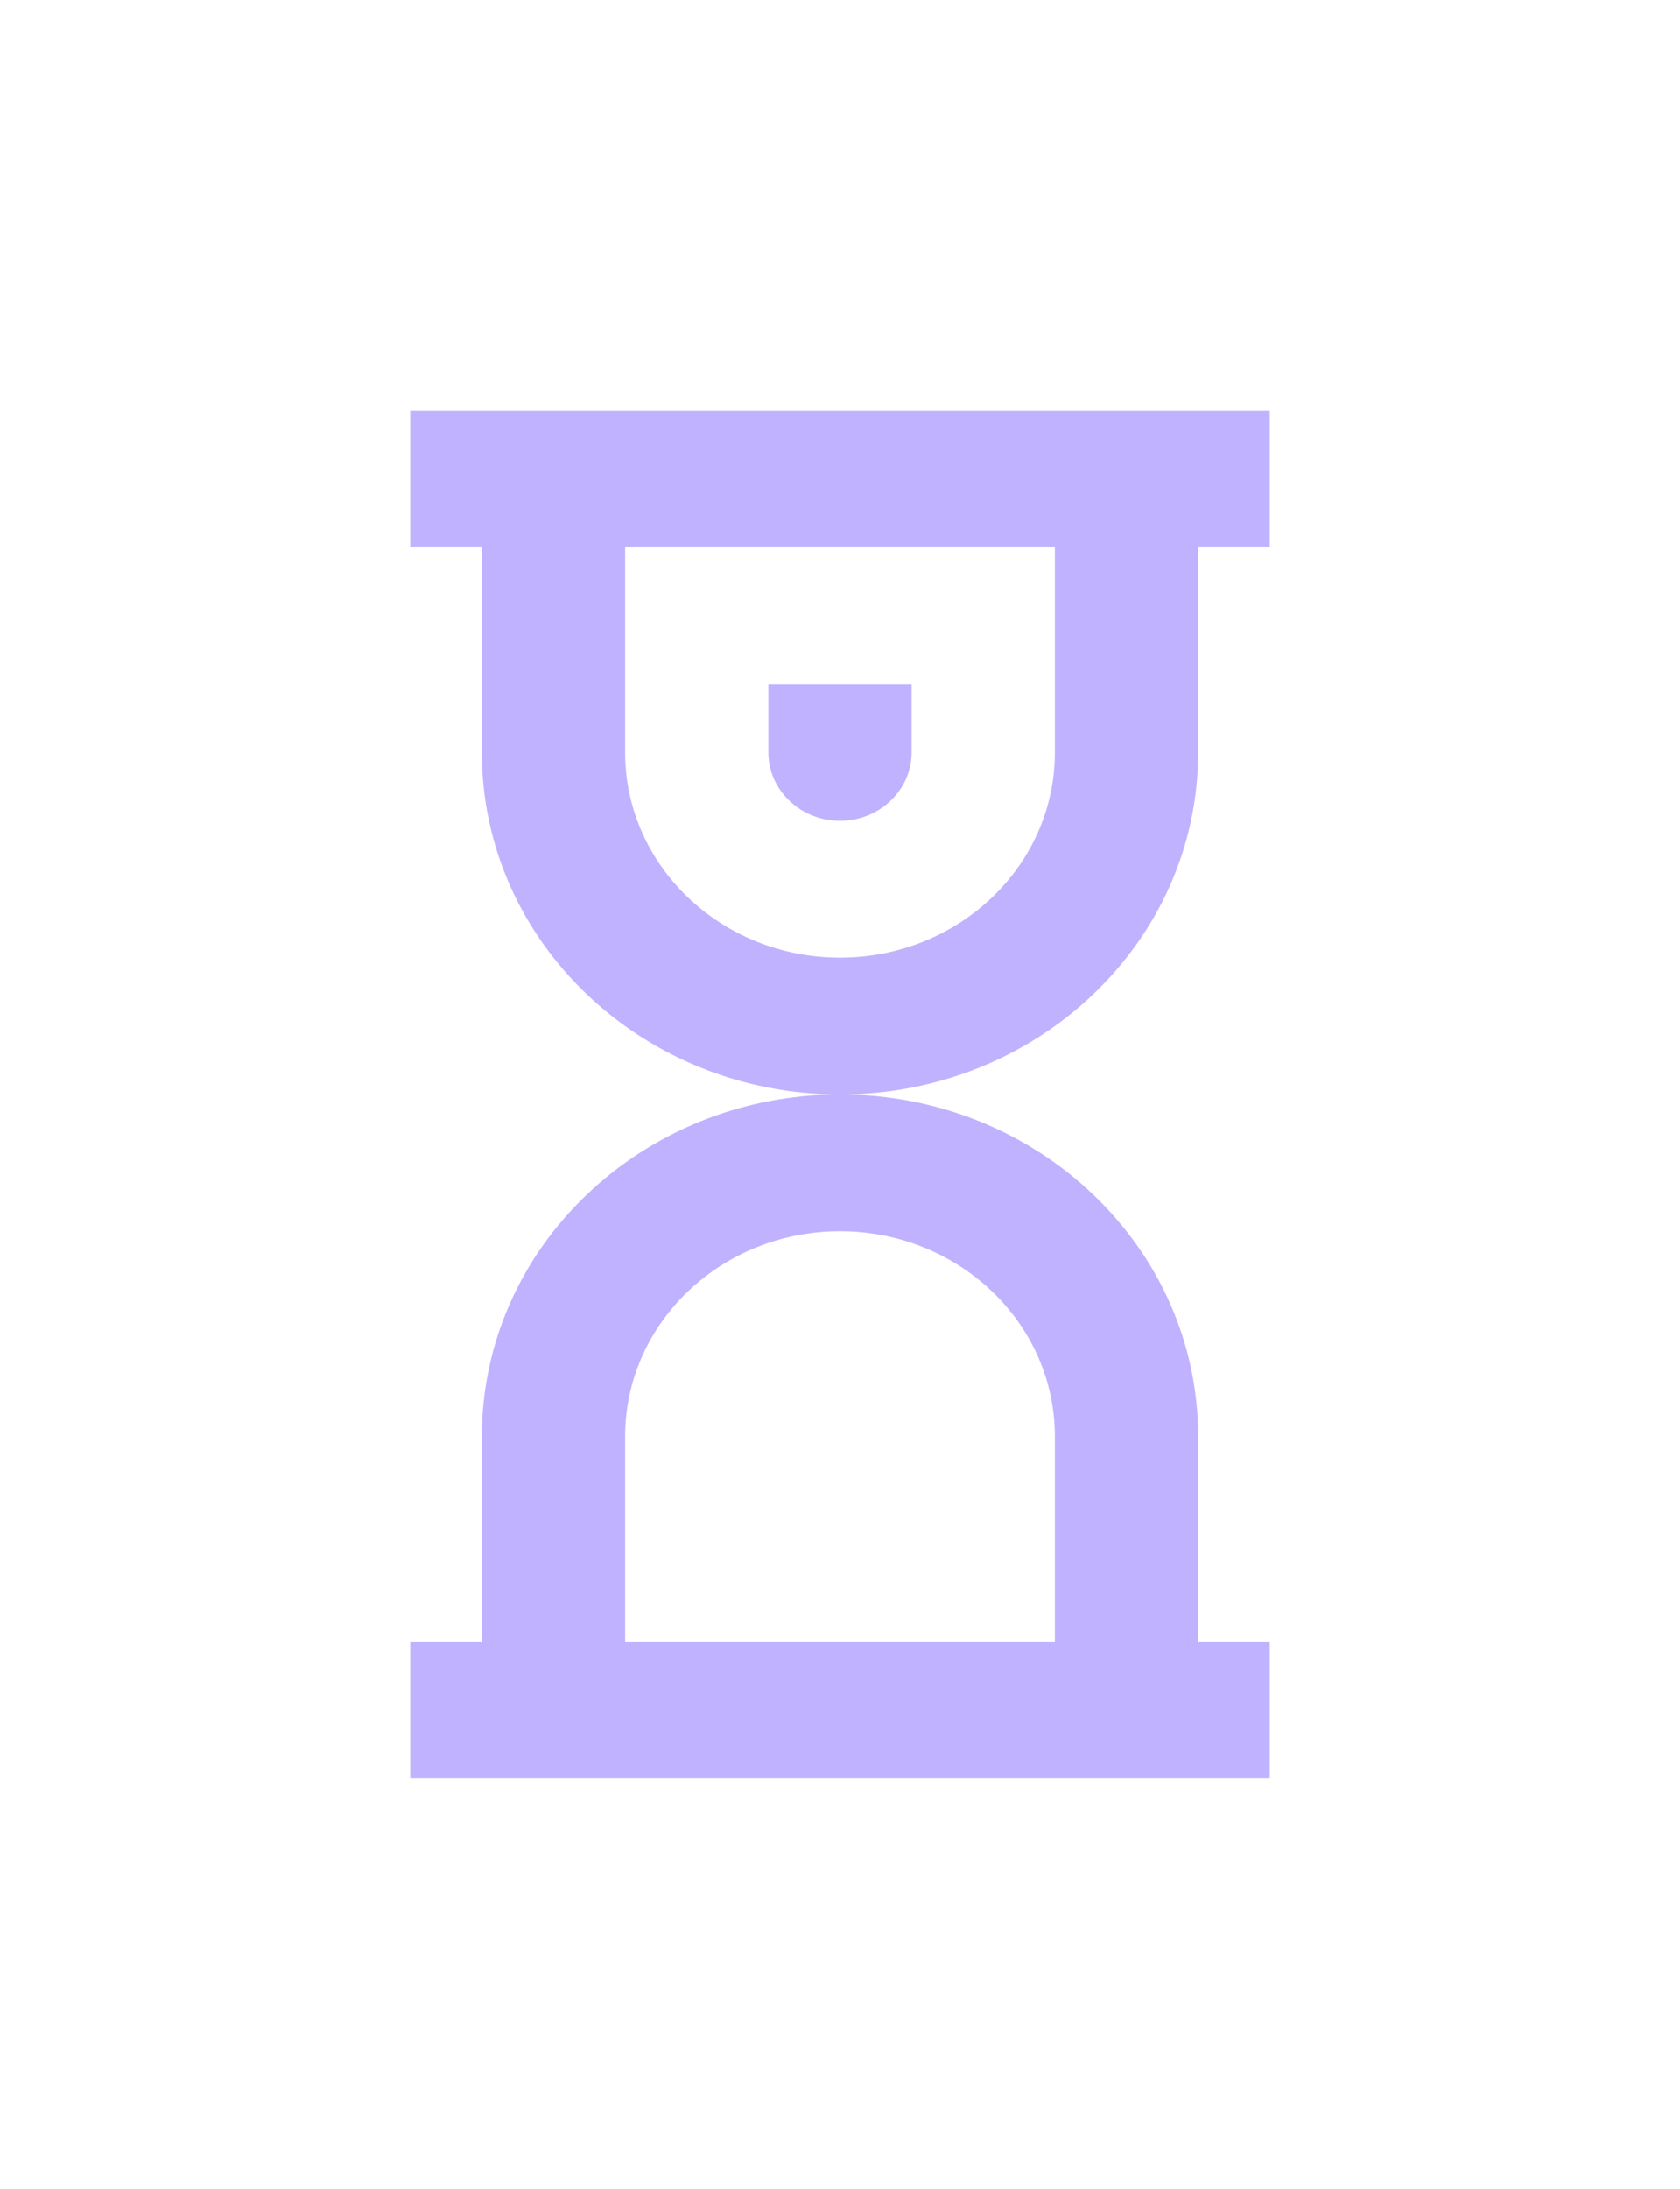 <svg width="43" height="56" viewBox="0 0 43 56" fill="none" xmlns="http://www.w3.org/2000/svg">
<g id="sand-clock" filter="url(#filter0_d_1159_191)">
<path d="M23.333 17.5H19.667V19.25C19.667 20.216 20.488 21 21.5 21C22.512 21 23.333 20.216 23.333 19.25V17.5Z" fill="#C1B2FF"/>
<path fill-rule="evenodd" clip-rule="evenodd" d="M10.5 10.5V14H12.333V19.25C12.333 24.082 16.437 28 21.5 28C16.437 28 12.333 31.918 12.333 36.75V42H10.5V45.5H32.5V42H30.667V36.75C30.667 31.918 26.563 28 21.5 28C26.563 28 30.667 24.082 30.667 19.25V14H32.5V10.5H10.5ZM16 14H27V19.25C27 22.149 24.538 24.5 21.5 24.5C18.462 24.5 16 22.149 16 19.25V14ZM16 36.75V42H27V36.75C27 33.85 24.538 31.5 21.5 31.5C18.462 31.5 16 33.85 16 36.75Z" fill="#C1B2FF"/>
</g>
<defs>
<filter id="filter0_d_1159_191" x="0.5" y="0.5" width="42" height="55" filterUnits="userSpaceOnUse" color-interpolation-filters="sRGB">
<feFlood flood-opacity="0" result="BackgroundImageFix"/>
<feColorMatrix in="SourceAlpha" type="matrix" values="0 0 0 0 0 0 0 0 0 0 0 0 0 0 0 0 0 0 127 0" result="hardAlpha"/>
<feOffset/>
<feGaussianBlur stdDeviation="5"/>
<feComposite in2="hardAlpha" operator="out"/>
<feColorMatrix type="matrix" values="0 0 0 0 0.757 0 0 0 0 0.698 0 0 0 0 1 0 0 0 0.25 0"/>
<feBlend mode="normal" in2="BackgroundImageFix" result="effect1_dropShadow_1159_191"/>
<feBlend mode="normal" in="SourceGraphic" in2="effect1_dropShadow_1159_191" result="shape"/>
</filter>
</defs>
</svg>

